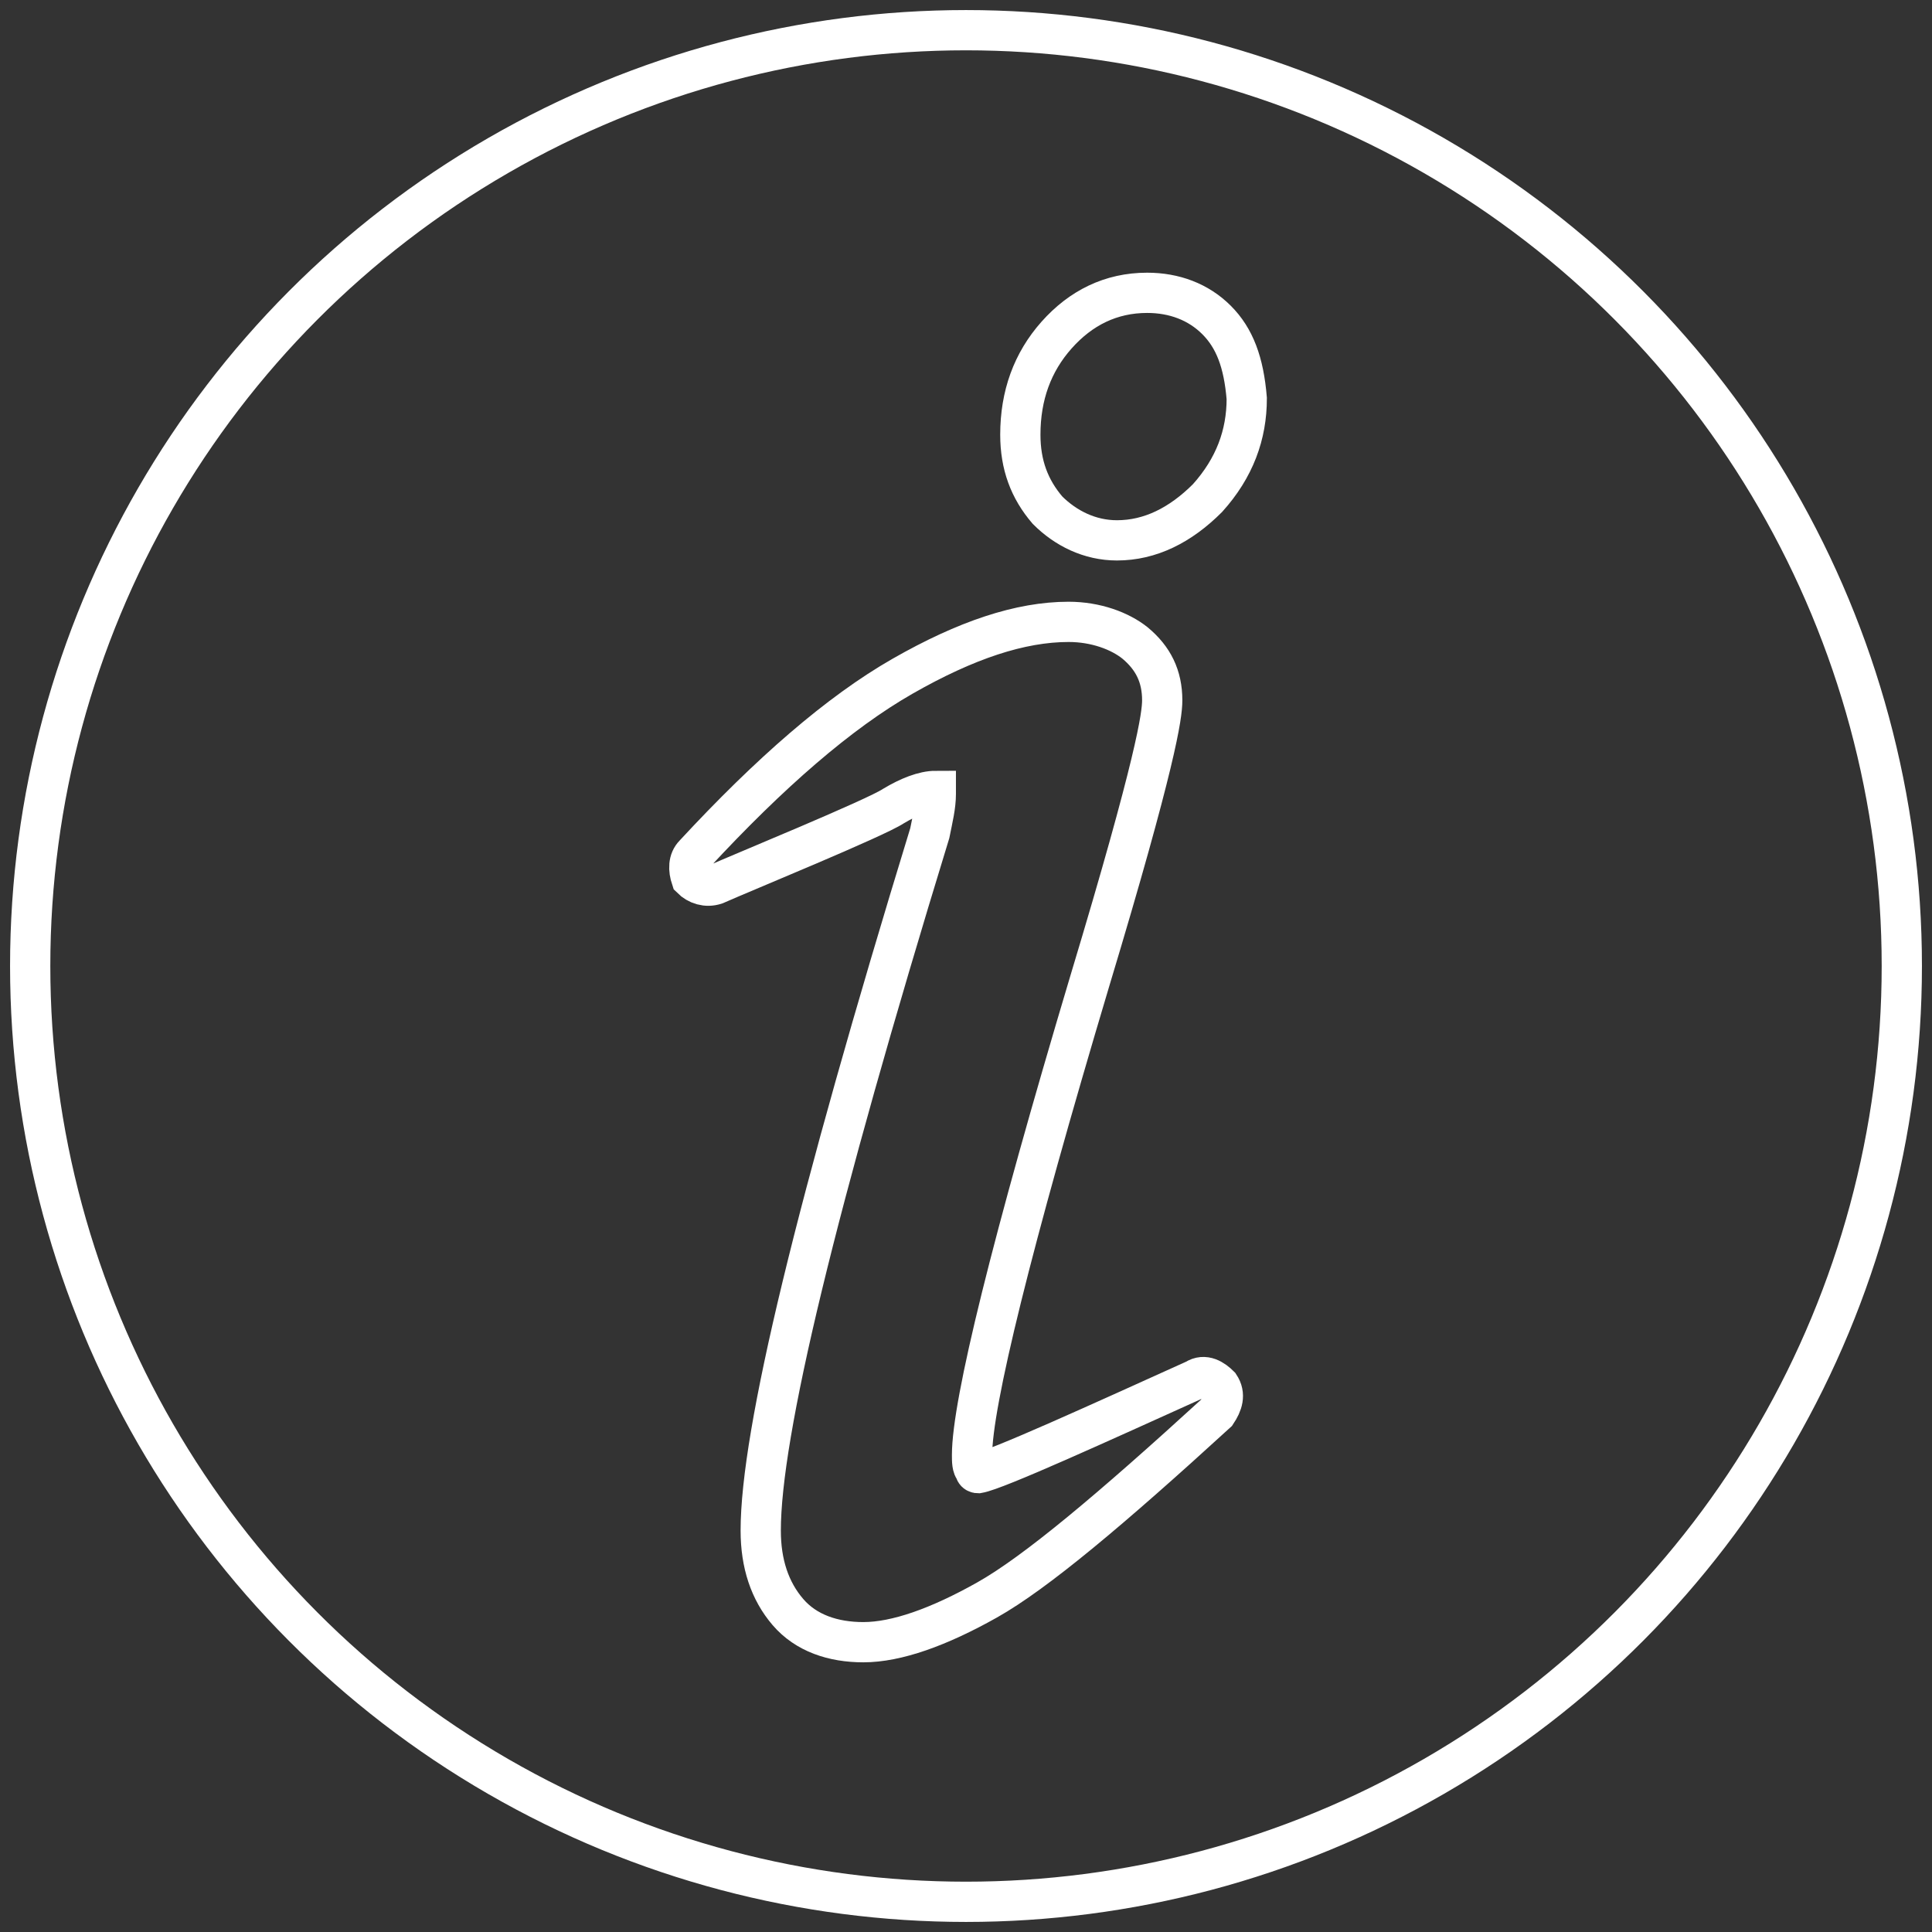 <?xml version="1.0" encoding="utf-8"?>
<!-- Generator: Adobe Illustrator 24.0.1, SVG Export Plug-In . SVG Version: 6.00 Build 0)  -->
<svg version="1.1" id="Layer_1" xmlns="http://www.w3.org/2000/svg" xmlns:xlink="http://www.w3.org/1999/xlink" x="0px" y="0px"
	 viewBox="0 0 64 64" style="enable-background:new 0 0 64 64;" xml:space="preserve">
<rect x="0" y="0" width="64" height="64" fill="#333333" stroke="none"/>
<style type="text/css">
	.st0{fill:none;stroke:#fff;stroke-miterlimit:10;stroke:#fff;stroke-width:1pt}
	.st1{fill:none;stroke:#fff;stroke-miterlimit:10;stroke:#fff;stroke-width:1pt}
</style>
<circle class="st0" cx="32" cy="32" r="31"/>
<path class="st1" d="M40.3,10.6c-0.6-0.6-1.4-0.9-2.3-0.9c-1.2,0-2.2,0.5-3,1.4c-0.8,0.9-1.2,2-1.2,3.3c0,1,0.3,1.8,0.9,2.5
	c0.6,0.6,1.4,1,2.3,1c1.1,0,2.1-0.5,3-1.4c0.9-1,1.3-2.1,1.3-3.3C41.2,12,40.9,11.2,40.3,10.6z M40.4,45.9c-0.2-0.2-0.5-0.4-0.8-0.2
	c-3.1,1.4-6.6,3-7.2,3.1c0,0-0.1,0-0.1-0.1c-0.1-0.1-0.1-0.3-0.1-0.5c0-1.7,1.3-7,3.9-15.7c2.2-7.3,2.4-8.8,2.4-9.3
	c0-0.8-0.3-1.4-0.9-1.9c-0.5-0.4-1.3-0.7-2.2-0.7c-1.6,0-3.4,0.6-5.5,1.8c-2.1,1.2-4.4,3.2-6.9,5.9c-0.2,0.2-0.2,0.5-0.1,0.8
	c0.2,0.2,0.5,0.3,0.8,0.2c0.9-0.4,5.3-2.2,5.9-2.6c0.5-0.3,1-0.5,1.4-0.5c0,0,0,0,0,0c0,0,0,0.1,0,0.1c0,0.4-0.1,0.8-0.2,1.3
	C27,40,25.2,47.5,25.2,50.7c0,1.1,0.3,2,0.9,2.7c0.6,0.7,1.5,1,2.5,1c1.1,0,2.5-0.5,4.1-1.4c1.6-0.9,4.1-3,7.6-6.2
	C40.5,46.5,40.6,46.2,40.4,45.9z"/>
</svg>
